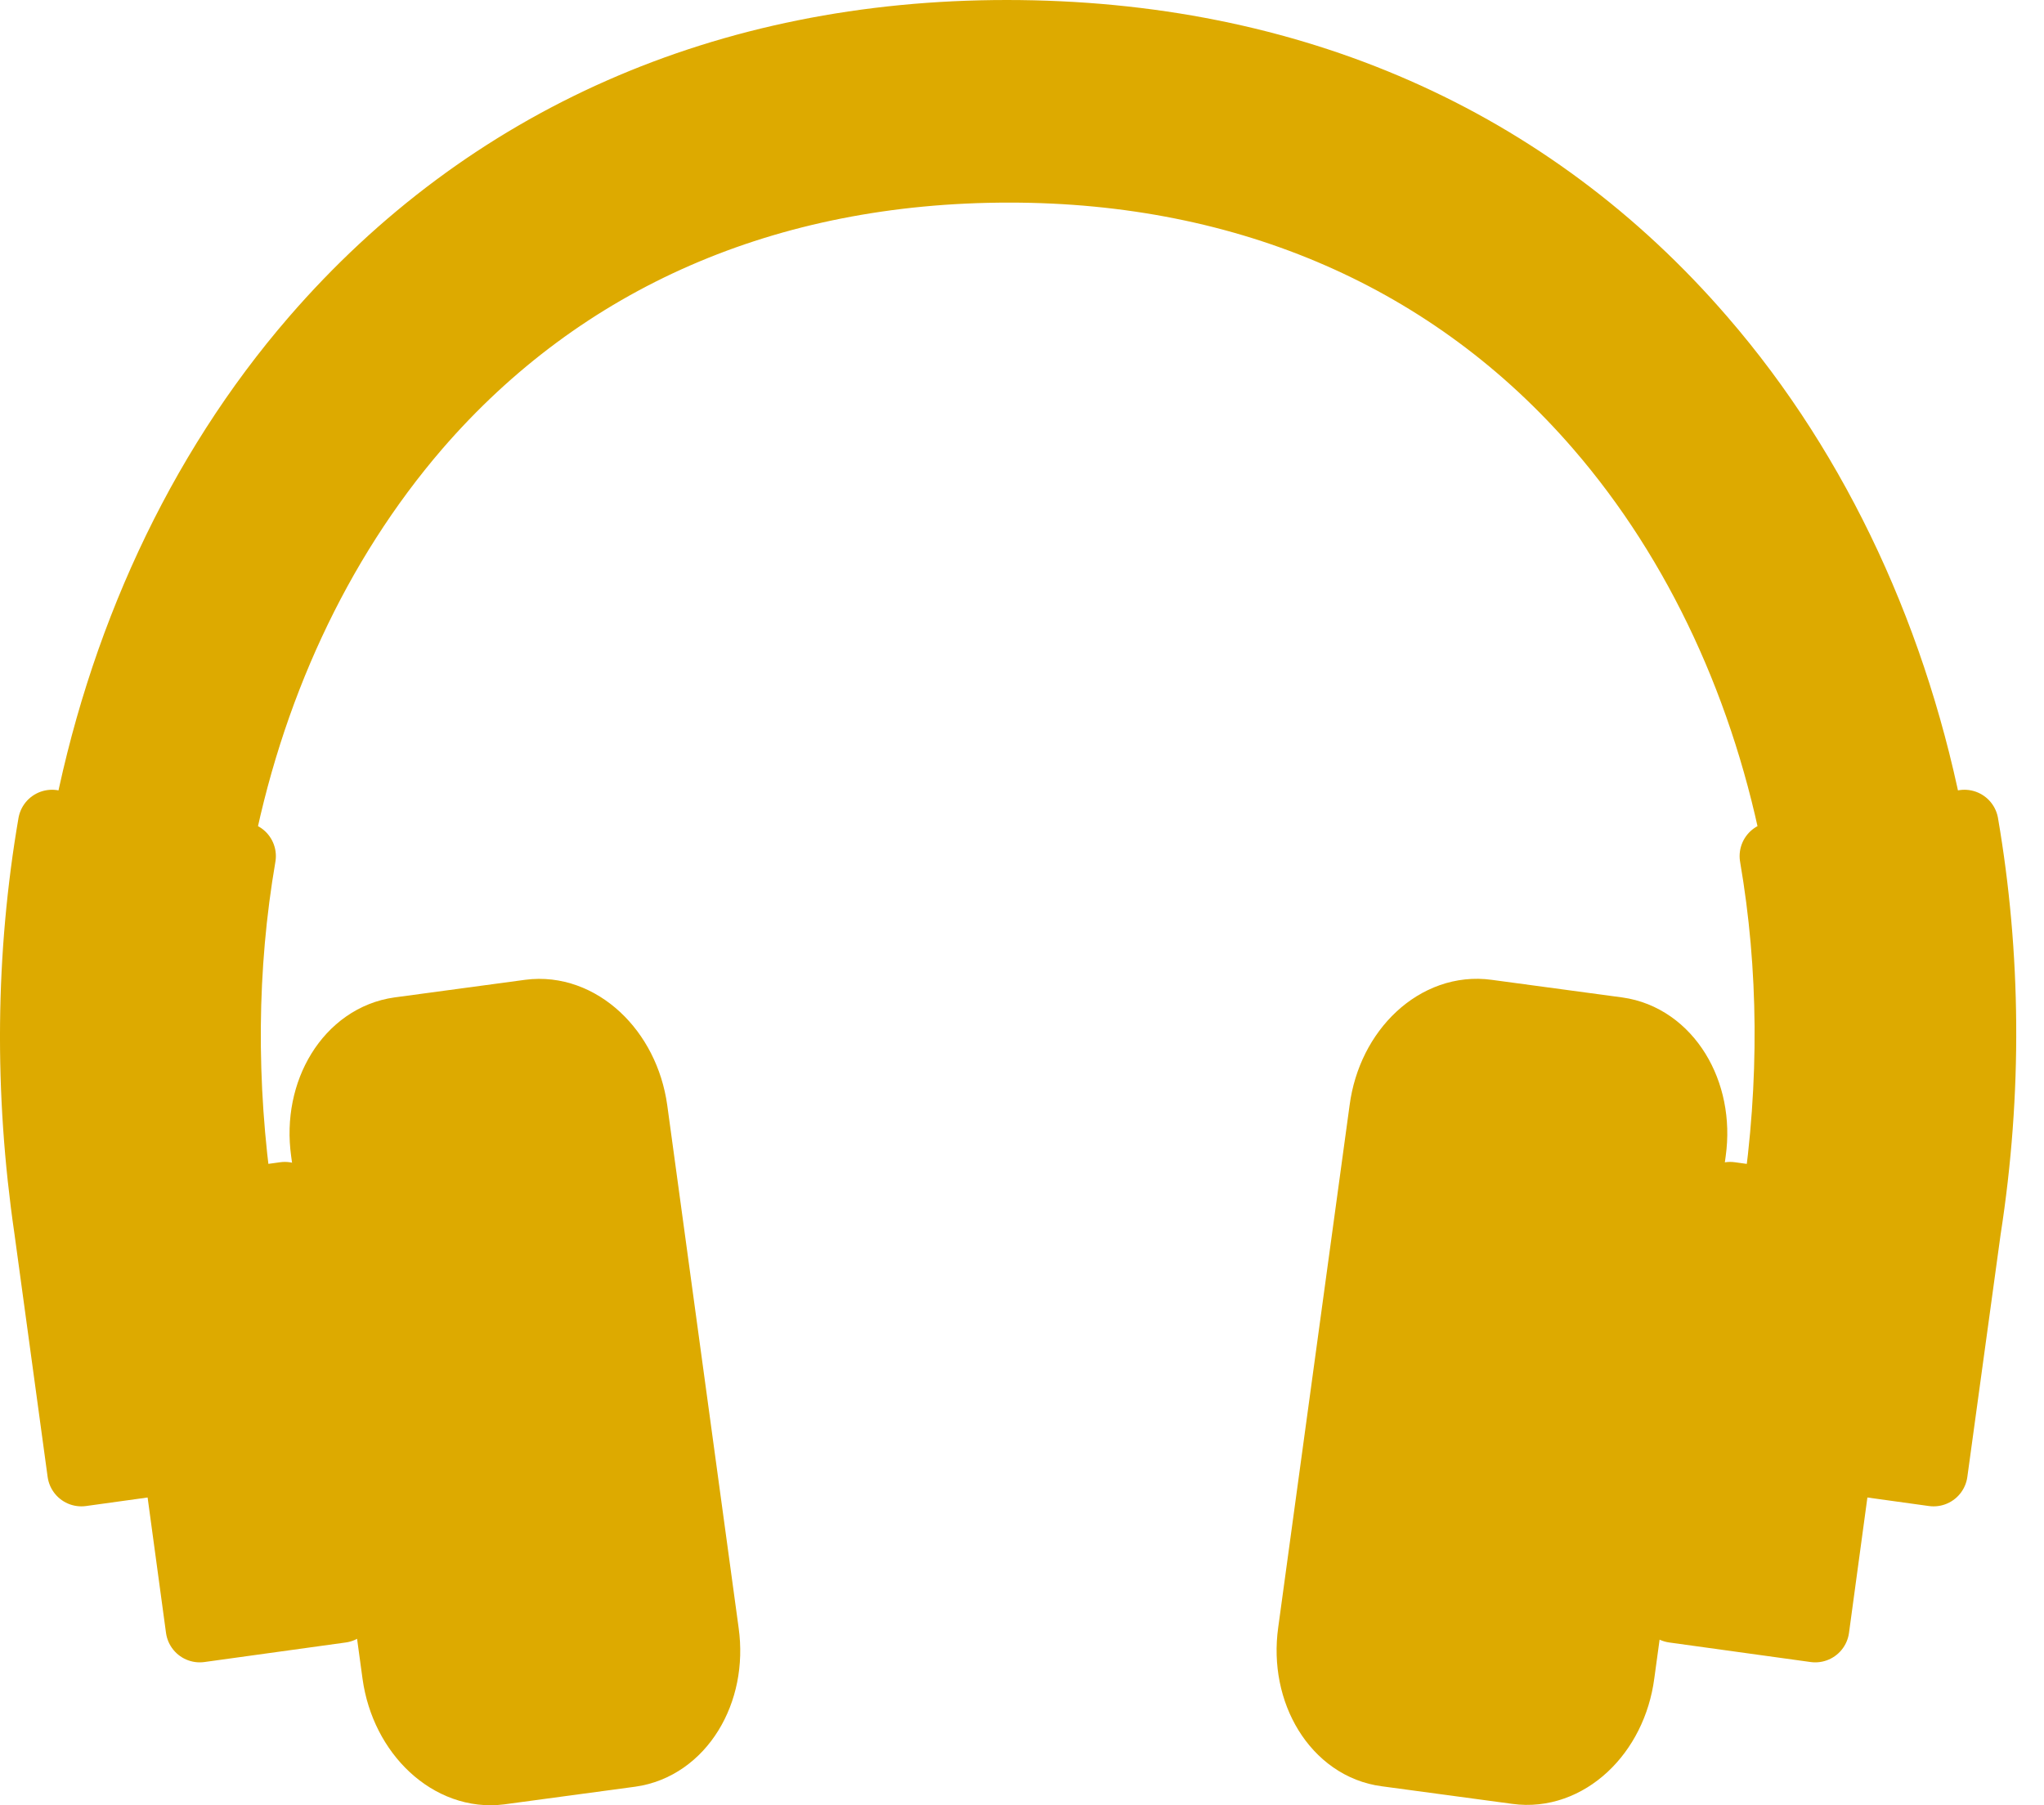 <svg width="60" height="53" viewBox="0 0 60 53" fill="none" xmlns="http://www.w3.org/2000/svg">
<path d="M18.596 32.584C18.352 30.833 16.988 29.57 15.553 29.756L11.719 30.273C10.269 30.474 9.293 32.053 9.537 33.805L11.633 49.153C11.877 50.904 13.241 52.168 14.677 51.981L18.51 51.464C19.96 51.263 20.936 49.684 20.692 47.932L18.596 32.584Z" fill="#DDAA00" stroke="#DDAA00" stroke-width="2" stroke-miterlimit="10" stroke-linecap="round" stroke-linejoin="round"/>
<path d="M47.484 30.274L43.651 29.757C42.201 29.556 40.837 30.82 40.607 32.586L38.511 47.919C38.267 49.67 39.243 51.264 40.693 51.451L44.526 51.968C45.977 52.169 47.34 50.905 47.57 49.139L49.666 33.806C49.91 32.054 48.934 30.475 47.484 30.274Z" fill="#DDAA00" stroke="#DDAA00" stroke-width="2" stroke-miterlimit="10" stroke-linecap="round" stroke-linejoin="round"/>
<path d="M57.664 24.186L56.688 24.359C55.668 18.932 53.371 13.907 49.954 9.959C44.901 4.101 37.88 1 29.553 1C21.326 1 14.306 4.101 9.237 9.959C5.82 13.907 3.523 18.932 2.504 24.359L1.528 24.186C0.867 28.034 0.824 32.04 1.413 36.074L2.389 43.224L5.189 42.836L5.864 47.804L10.013 47.23L8.362 35.112L7.012 35.299V35.27C6.51 31.796 6.538 28.393 7.098 25.134L6.395 25.019C7.285 20.296 9.281 15.945 12.224 12.528C16.517 7.561 22.503 4.948 29.625 4.948C36.66 4.948 42.661 7.575 46.939 12.528C49.882 15.931 51.878 20.281 52.768 25.019L52.065 25.134C52.625 28.393 52.653 31.796 52.136 35.299L50.787 35.112L49.136 47.23L53.285 47.804L53.96 42.836L56.759 43.224L57.736 36.103C58.367 32.054 58.324 28.034 57.664 24.186Z" fill="#DDAA00" stroke="#DDAA00" stroke-width="2" stroke-miterlimit="10" stroke-linecap="round" stroke-linejoin="round"/>
</svg>
